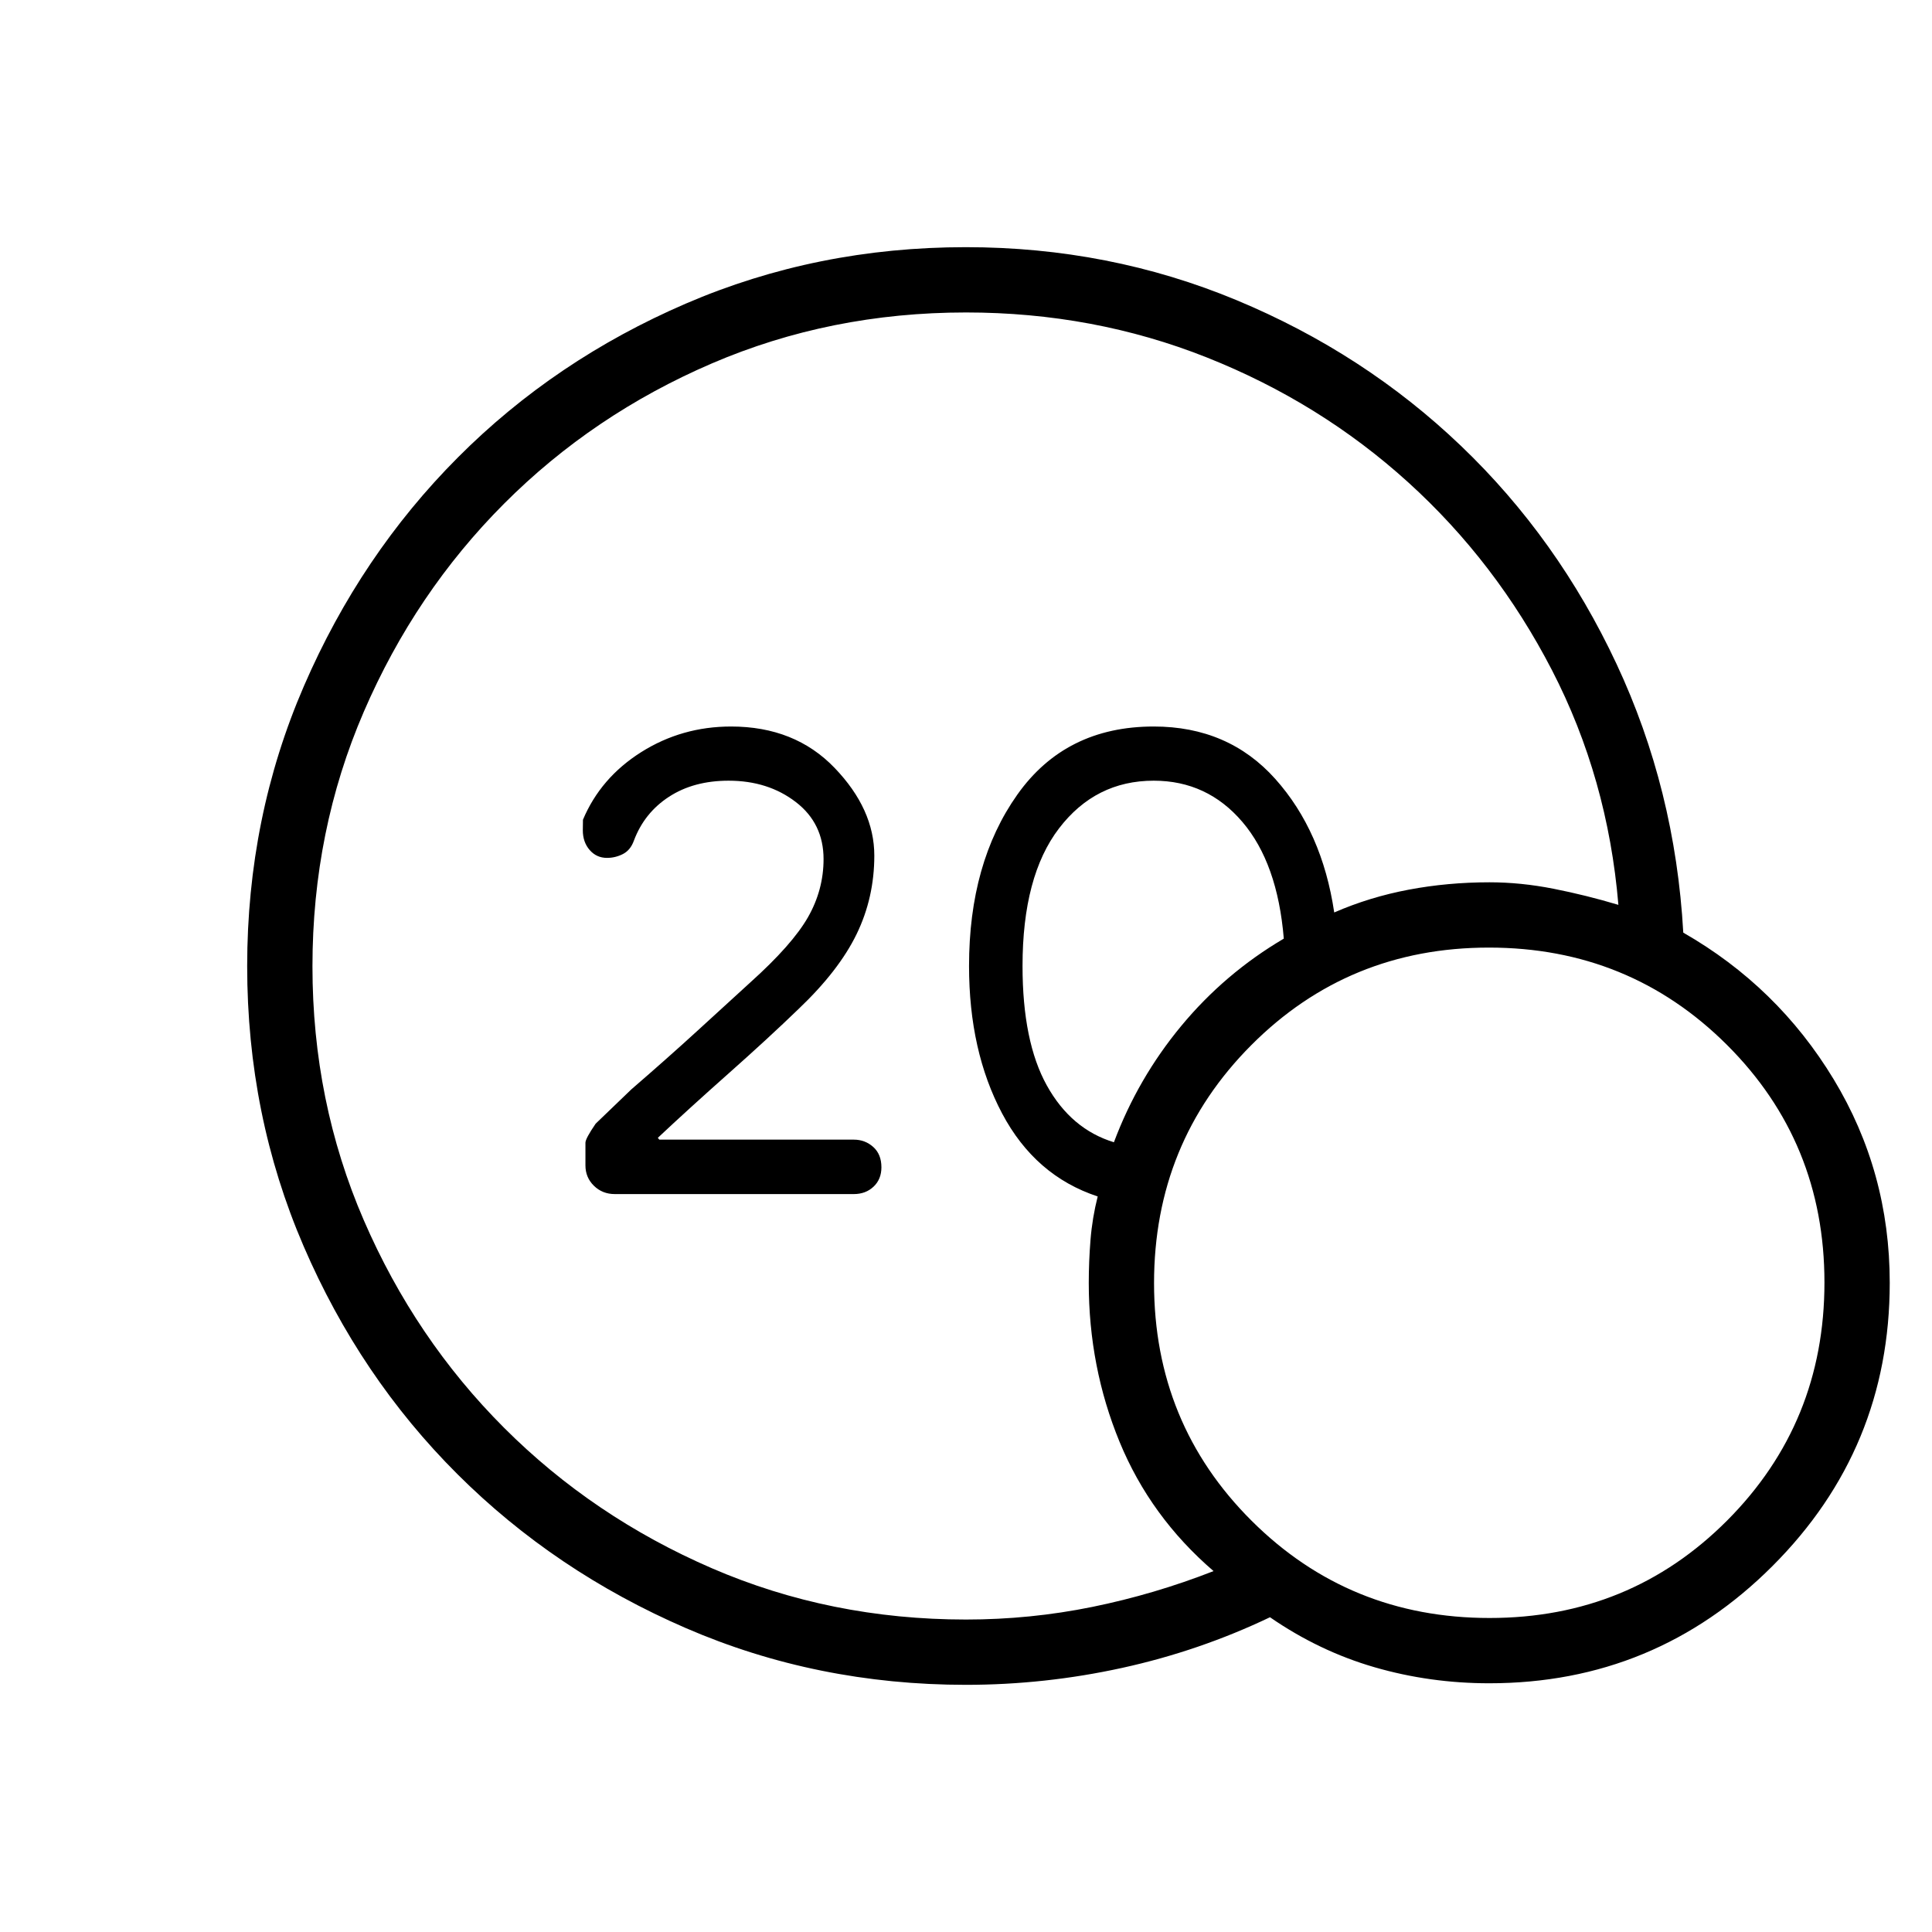 <svg xmlns="http://www.w3.org/2000/svg" height="40" viewBox="0 -960 960 960" width="40"><path d="M480-155.26q31.91 0 62.74-6.27 30.82-6.28 60.27-17.8-31.38-27-46.7-64.21Q541-280.74 541-322.52q0-10.61.87-21.45.87-10.83 3.57-21.52-31.06-10.23-47.49-41.23-16.44-31-16.44-73.28 0-51.24 23.97-85.12t67.8-33.88q37.12 0 60.41 26.06 23.3 26.06 29.28 66.34 17.62-7.67 37.03-11.33 19.42-3.66 40.13-3.66 15.56 0 31.77 3.2 16.22 3.2 32.27 8.01-5.27-62.91-33.01-116.63-27.74-53.71-71.47-93.36-43.73-39.65-100.02-62.01-56.3-22.36-119.67-22.36-67.38 0-126.34 25.35-58.95 25.36-103.13 69.61-44.19 44.25-69.73 103.38-25.54 59.13-25.54 126.57 0 67.2 25.51 126.15 25.52 58.96 69.73 103.17 44.22 44.22 103.17 69.74 58.95 25.51 126.33 25.51Zm73.5-237.16q11.9-31.79 33.49-57.84 21.6-26.06 50.92-43.34-3.08-37.46-20.56-57.97-17.48-20.51-44.07-20.51-28.95 0-47.07 23.71-18.12 23.7-18.12 68.37 0 37.59 12.06 59.33 12.05 21.75 33.35 28.25ZM740-123.59q-29.5 0-57-7.97t-51.95-24.84q-35.11 16.76-73.49 25.17-38.38 8.41-77.56 8.41-74.13 0-139.22-28.2T227.29-227.5q-48.41-48.27-76.44-113.31-28.03-65.03-28.03-139.1 0-74.06 28.2-139.2 28.2-65.14 76.48-113.57 48.27-48.44 113.3-76.47t139.09-28.03q71.24 0 134.57 26.34 63.32 26.34 111.45 72.35 48.13 46.01 77.32 108.37 29.19 62.35 33.18 133.54 46.85 26.82 74.72 72.85Q939-377.7 939-322.59q0 82.49-58.26 140.74-58.25 58.26-140.74 58.26Zm.17-32.44q69.77 0 118.08-48.48 48.31-48.49 48.31-118.25 0-69.77-48.48-118.08-48.49-48.31-118.25-48.31-69.77 0-118.08 48.48-48.31 48.49-48.31 118.25 0 69.77 48.48 118.08 48.49 48.31 118.25 48.31ZM424.23-366.67H305.49q-6.16 0-10.37-4.12-4.22-4.13-4.22-10.13v-11.27q0-2.05 5.07-9.45l17.69-17.01q18.17-15.71 32.68-28.98 14.51-13.27 26.47-24.2 20.88-18.77 28.65-32.38 7.76-13.6 7.76-28.89 0-17.77-13.78-28.37-13.79-10.61-33.39-10.61-17.36 0-29.62 7.98-12.26 7.97-17.44 21.78-1.71 4.77-5.47 6.69-3.76 1.91-7.9 1.91-5.22 0-8.62-3.92-3.4-3.92-3.4-9.8 0 .9.07-5.24 8.78-20.87 28.95-33.6Q338.8-599 363.27-599q31.67 0 51.42 20.54t19.75 43.59q0 20.95-8.83 39.09-8.83 18.14-28.8 37.13-14.85 14.36-34.68 31.95-19.84 17.6-35.26 32.08l.73.9h96.63q5.64 0 9.69 3.65 4.05 3.64 4.05 10.1 0 5.92-3.9 9.61-3.9 3.69-9.84 3.69Z"/></svg>